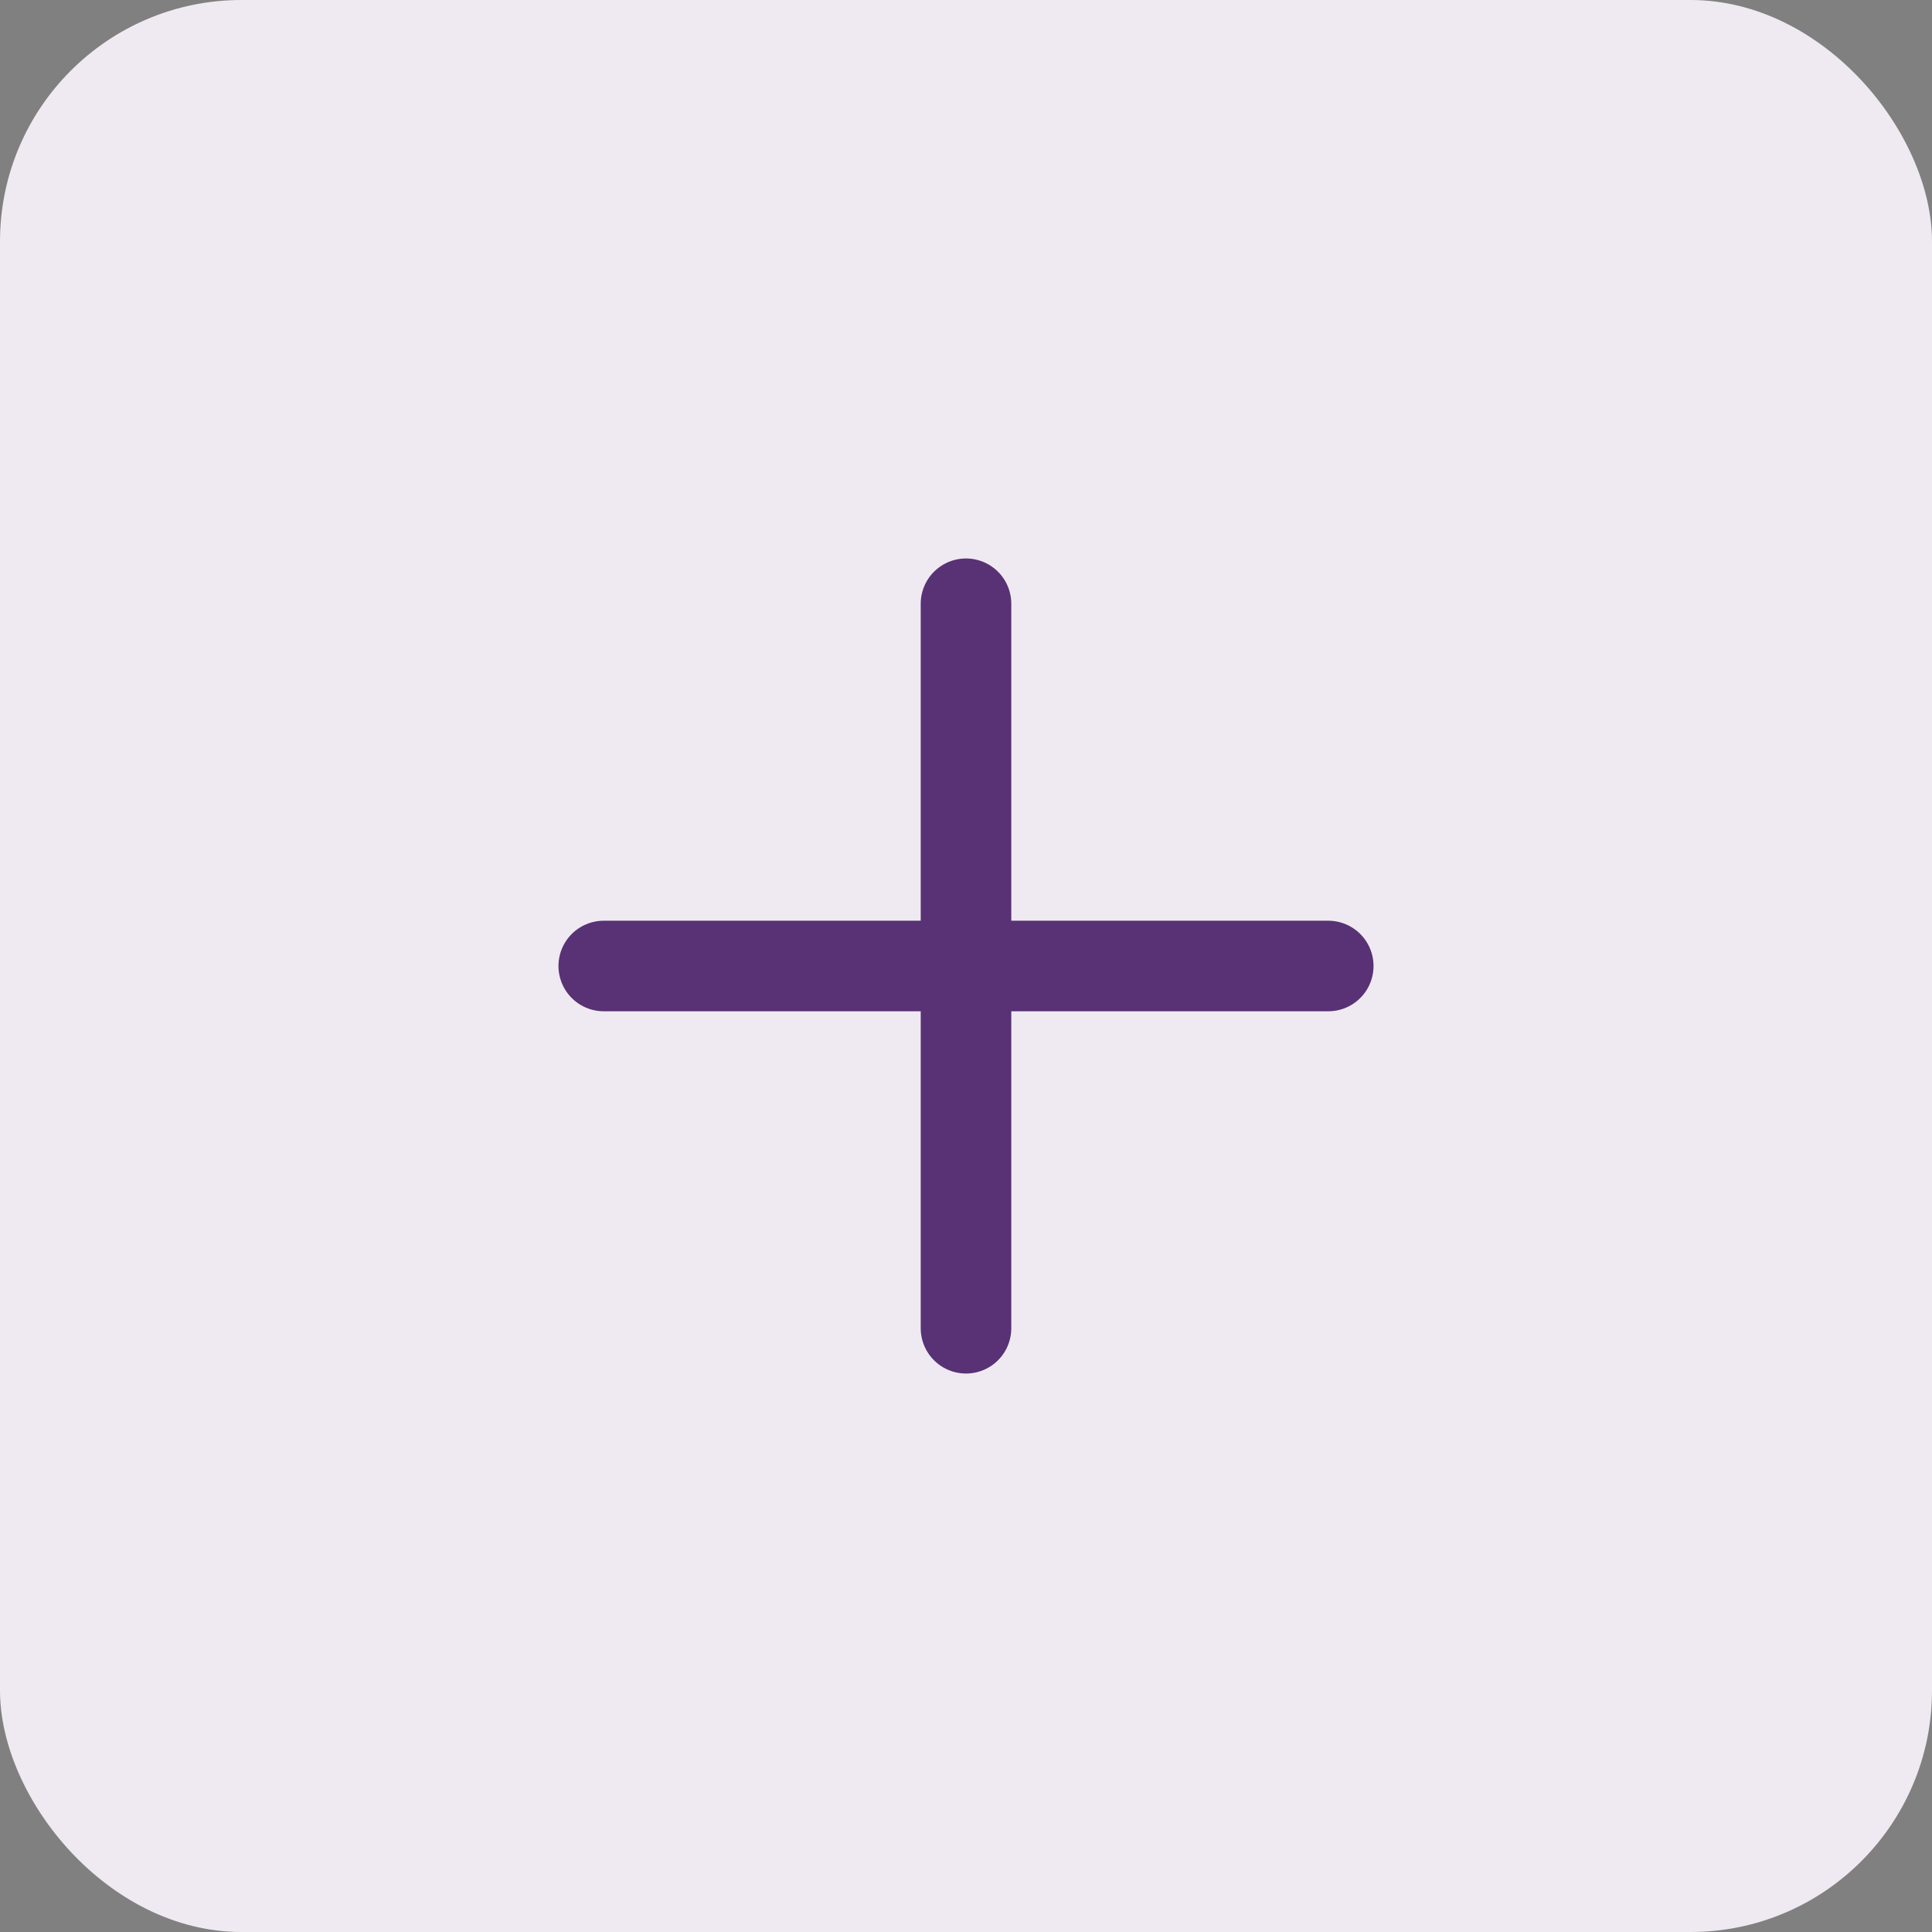<svg id="Group_15774" data-name="Group 15774" xmlns="http://www.w3.org/2000/svg" width="32" height="32" viewBox="0 0 32 32">
  <rect x="0" y="0" width="32" height="32" fill="#808080" stroke="none"/>
  <g id="Group_13645" data-name="Group 13645">
    <rect id="Rectangle_27540" data-name="Rectangle 27540" width="32" height="32" rx="4" fill="#efeaf1"/>
    <g id="Group_15814" data-name="Group 15814" transform="translate(10 10)">
      <line id="Line_1003" data-name="Line 1003" x2="12" transform="translate(0 6)" fill="none" stroke="#583275" stroke-linecap="round" stroke-width="1.5"/>
      <line id="Line_1004" data-name="Line 1004" x2="12" transform="translate(6) rotate(90)" fill="none" stroke="#583275" stroke-linecap="round" stroke-width="1.5"/>
    </g>
  </g>
</svg>
